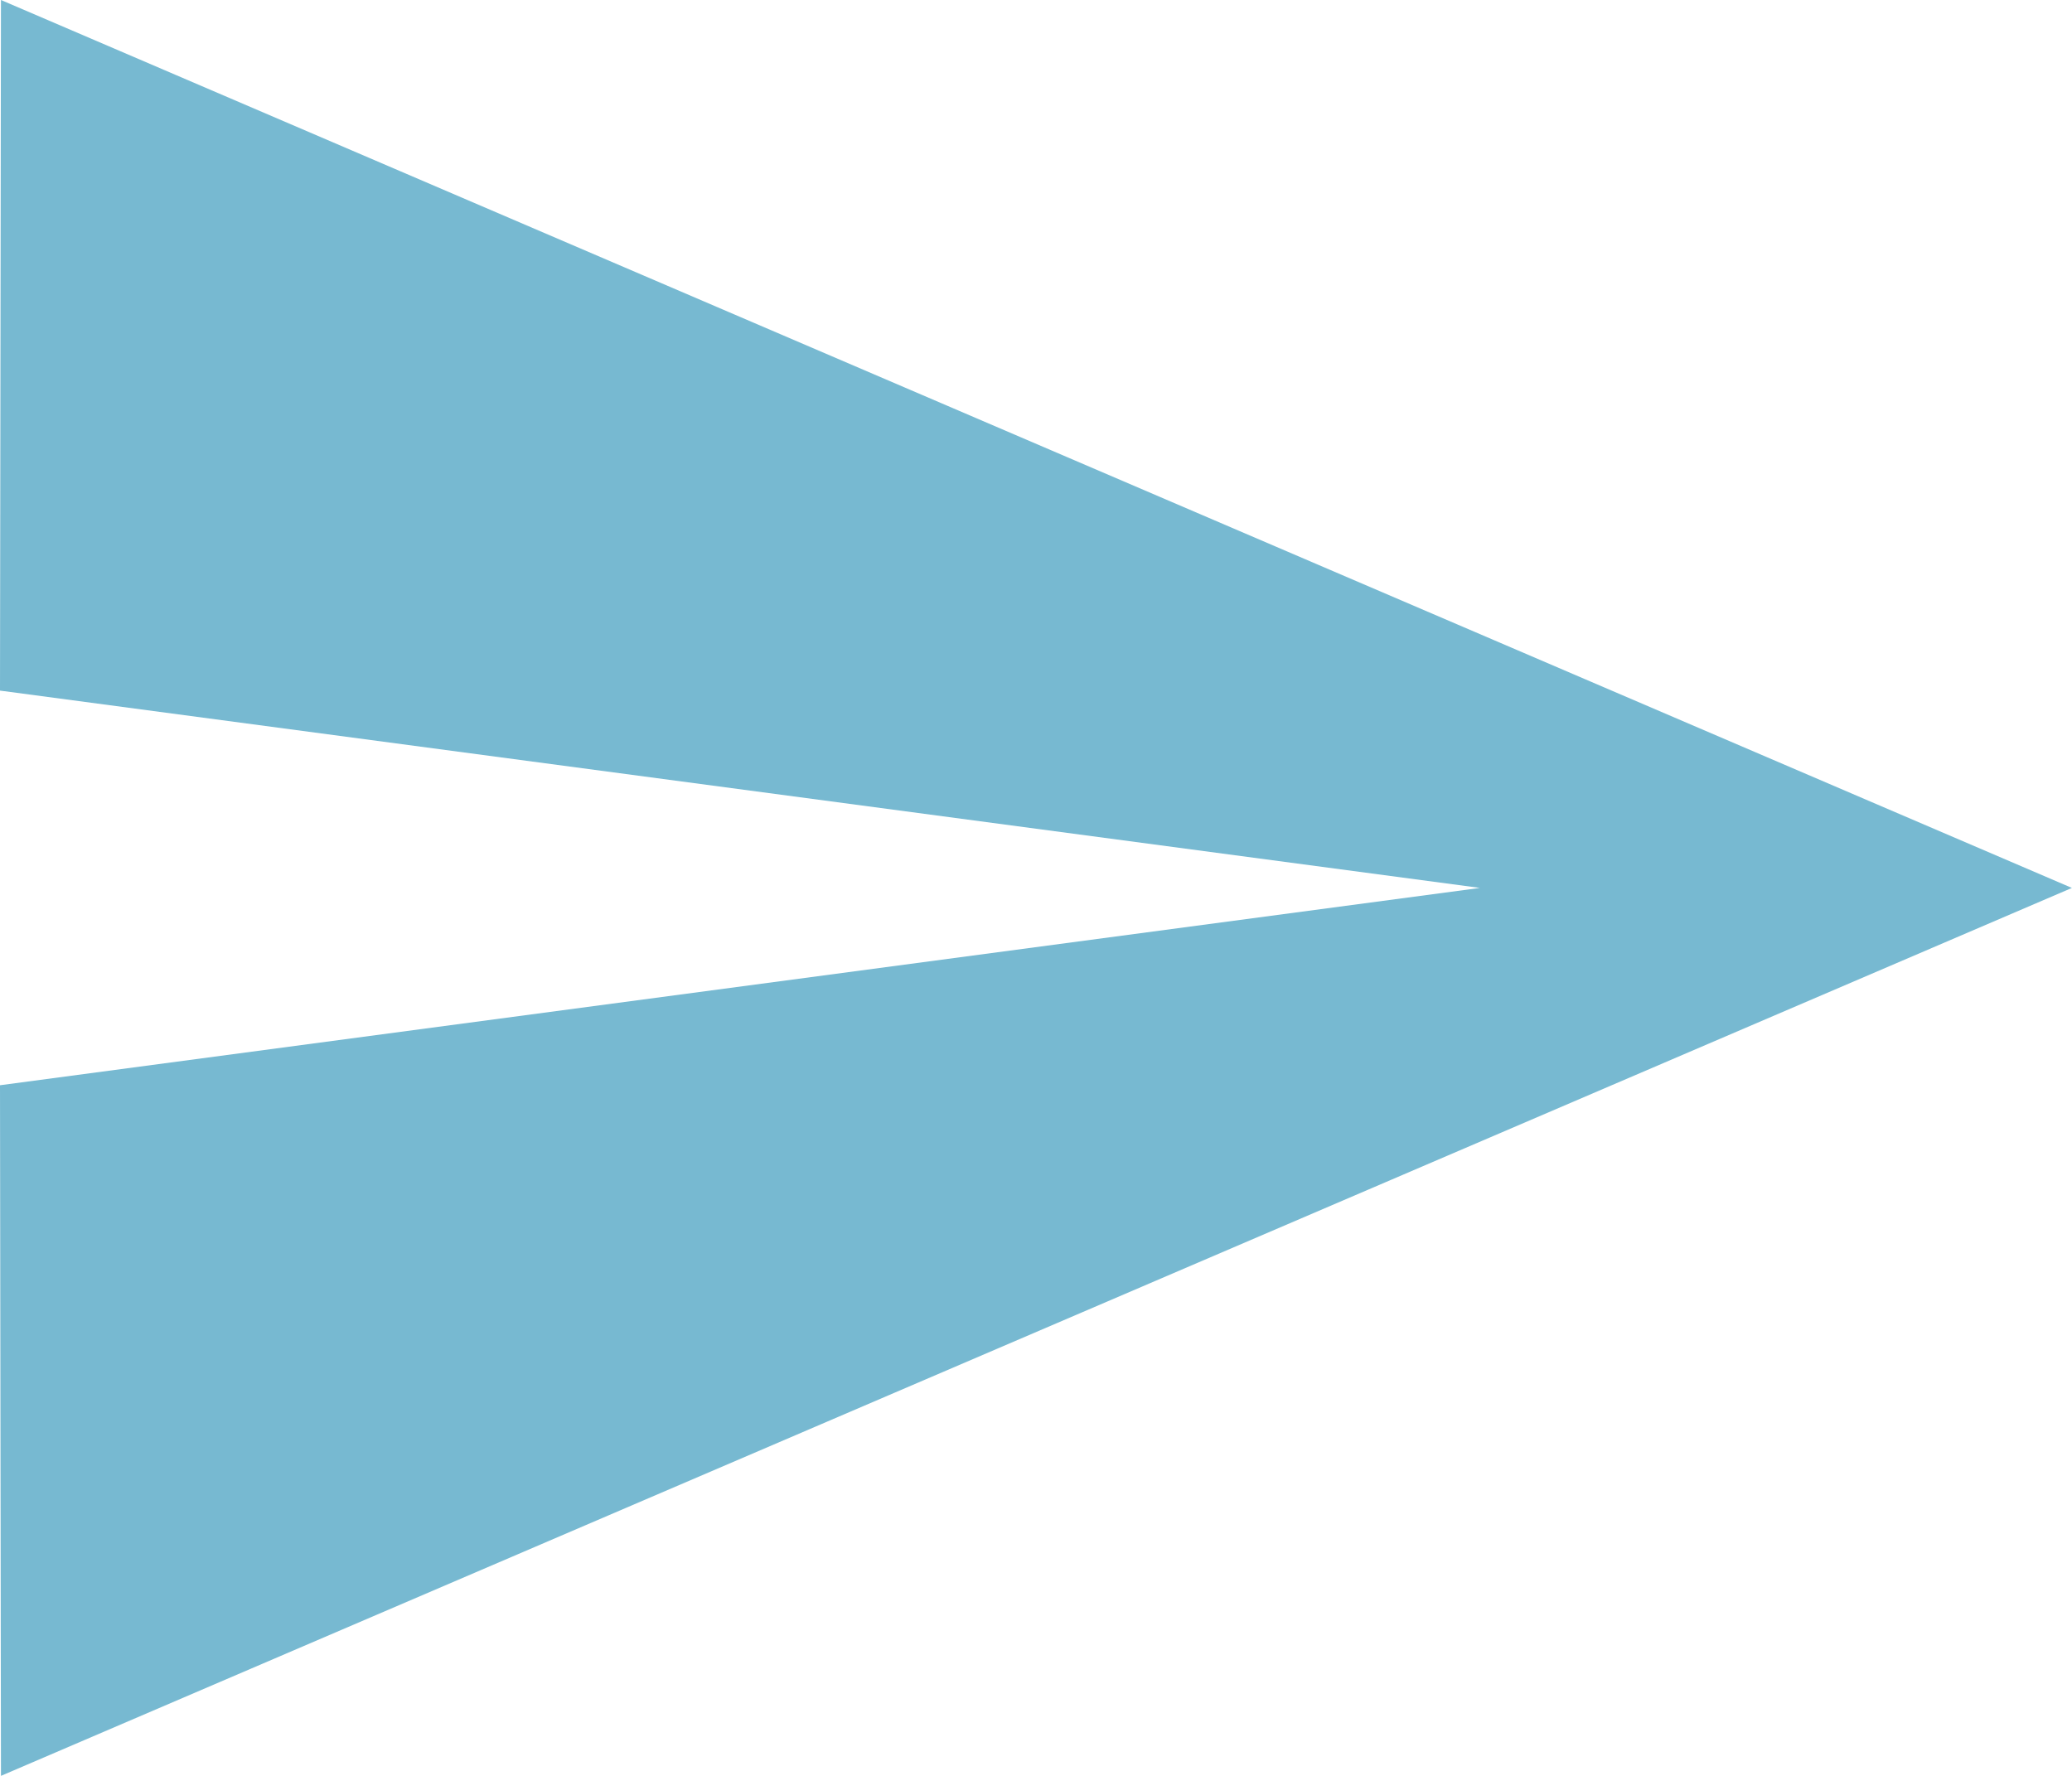<svg xmlns="http://www.w3.org/2000/svg" width="21.516" height="18.442" viewBox="0 0 21.516 18.442"><defs><style>.a{fill:#77b9d1;}</style></defs><g transform="translate(0 -32)"><g transform="translate(0 32)"><path class="a" d="M.01,32,0,39.172l15.368,2.049L0,43.27l.01,7.172,21.505-9.221Z" transform="translate(0 -32)"/></g></g></svg>